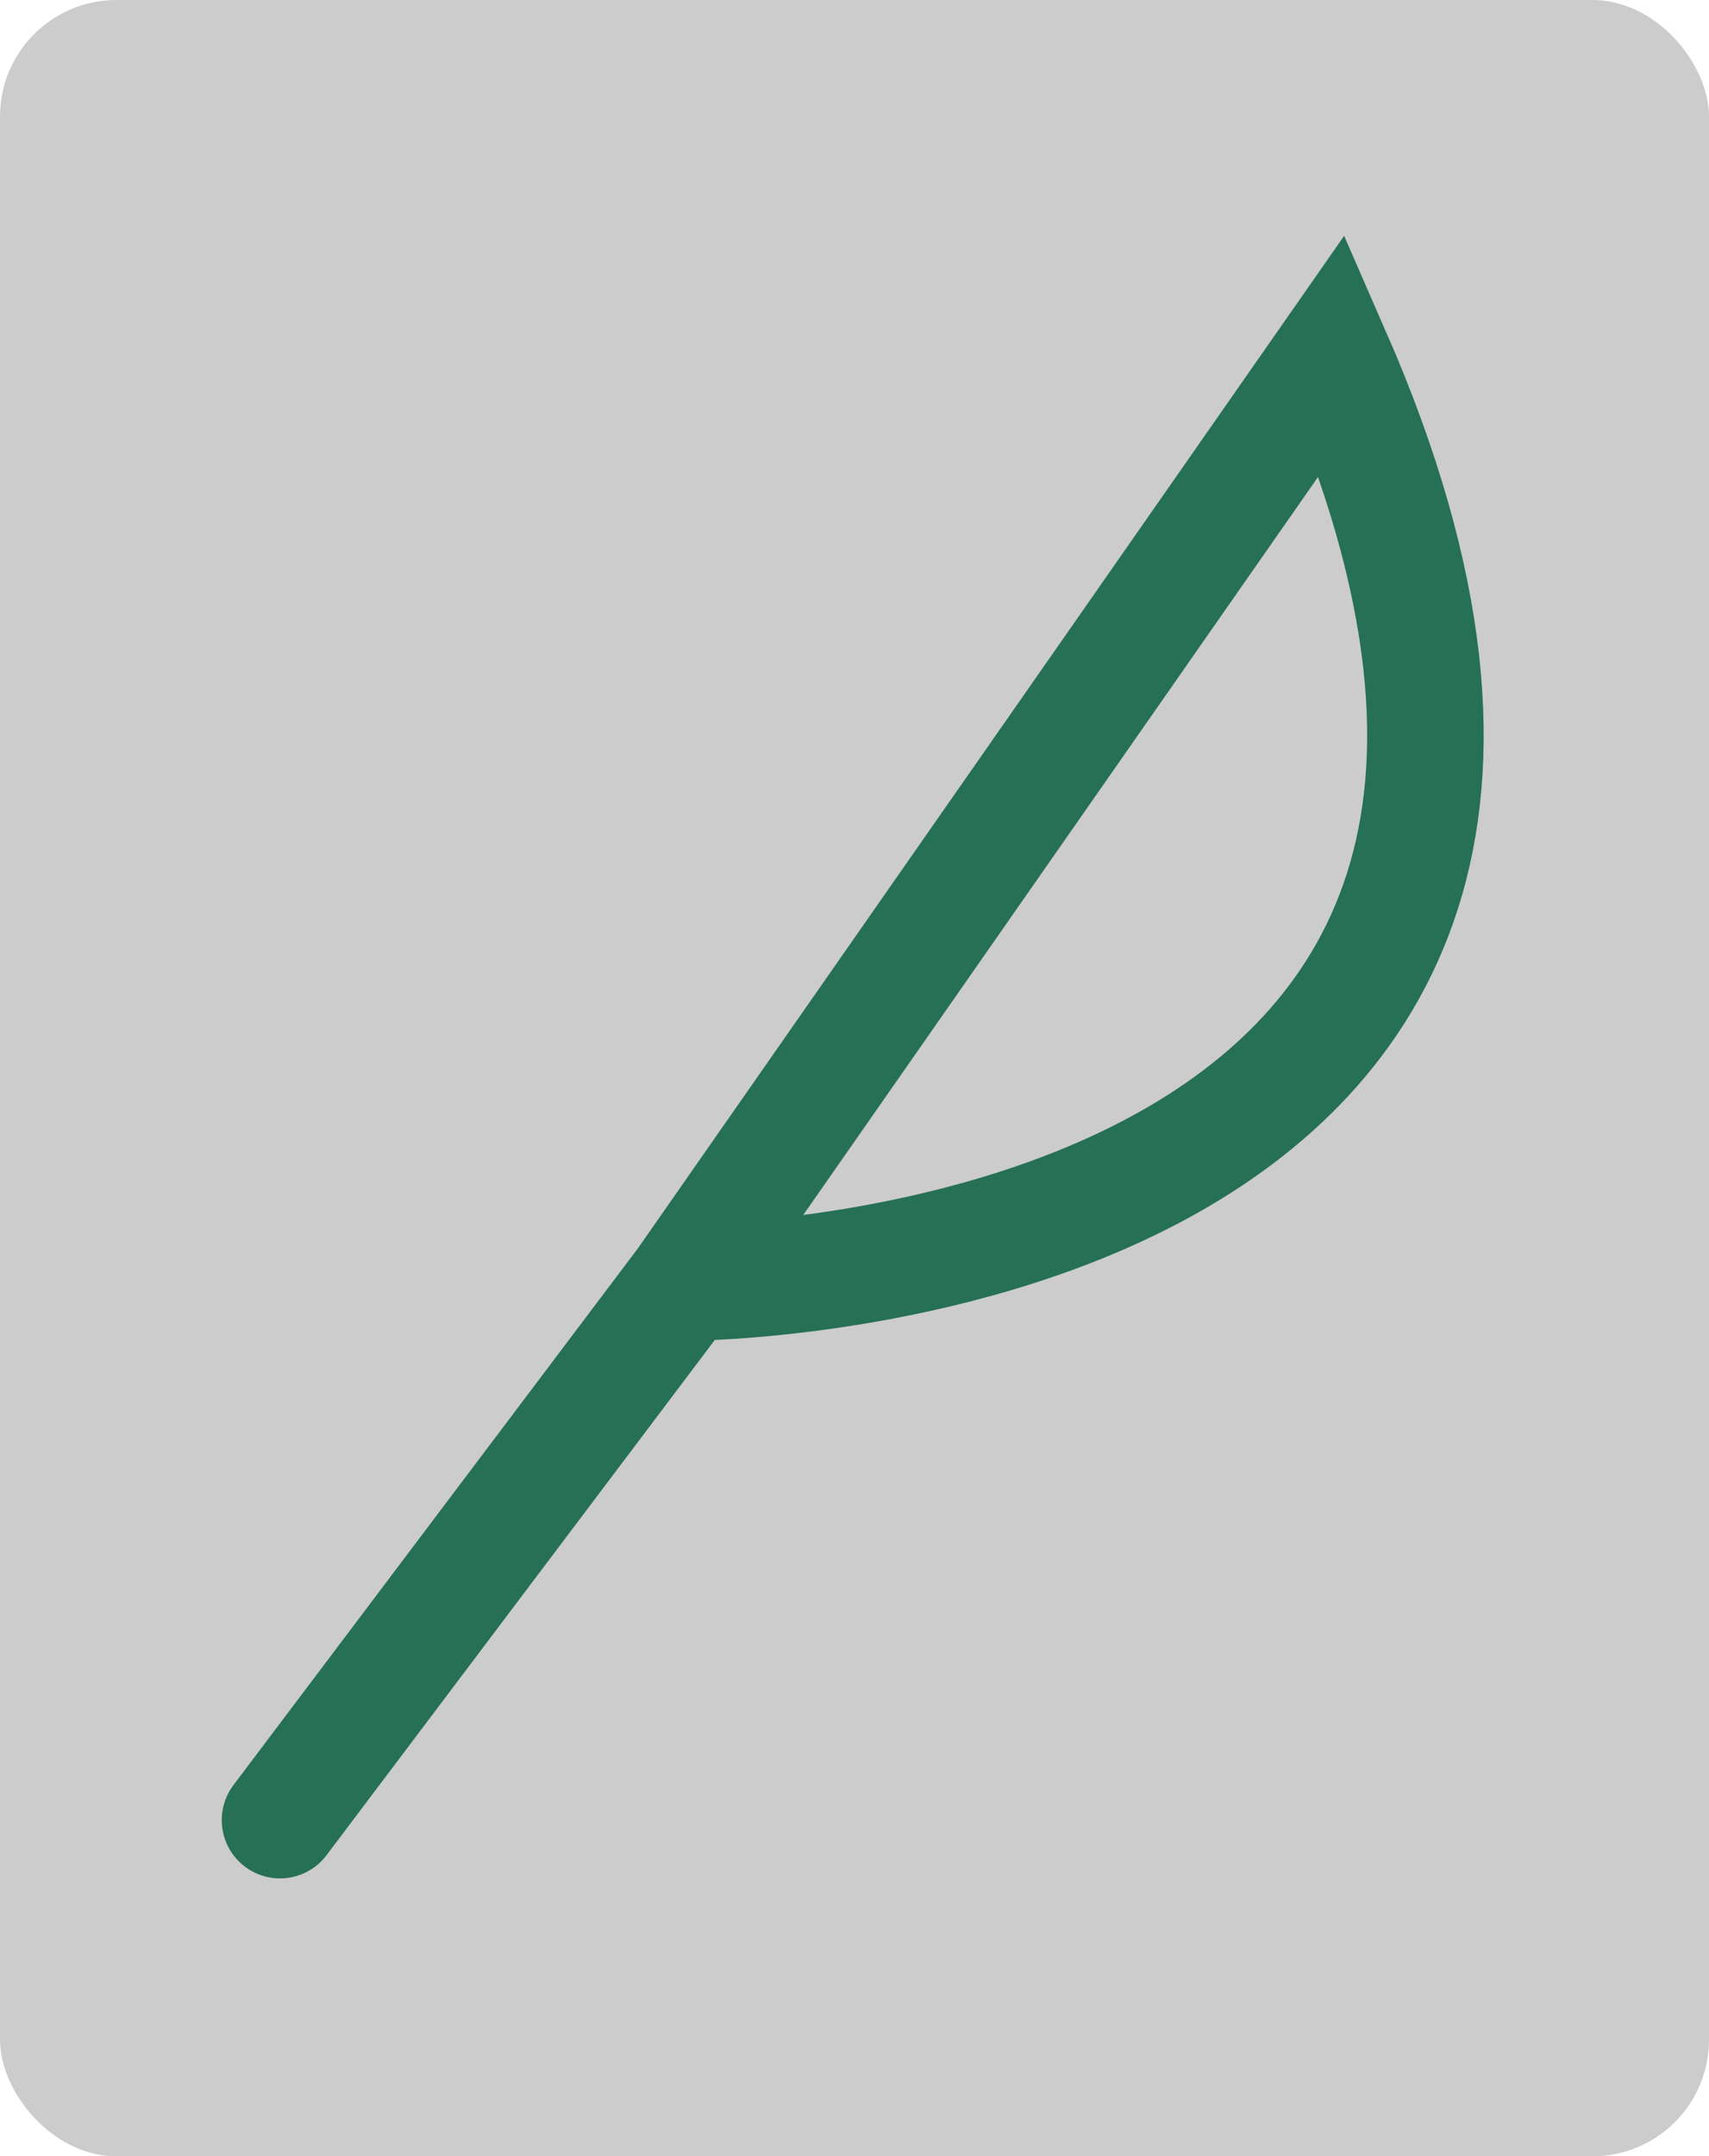 <svg width="88" height="111" viewBox="0 0 88 111" fill="none" xmlns="http://www.w3.org/2000/svg">
<rect width="88" height="111" rx="6" fill="#CCCCCC"/>
<path d="M14.418 93.696L35.275 66.025M35.275 66.025L68.609 18.248C89.5 66.025 35.275 66.025 35.275 66.025Z" stroke="#267055" stroke-width="6" stroke-linecap="round"/>
</svg>

